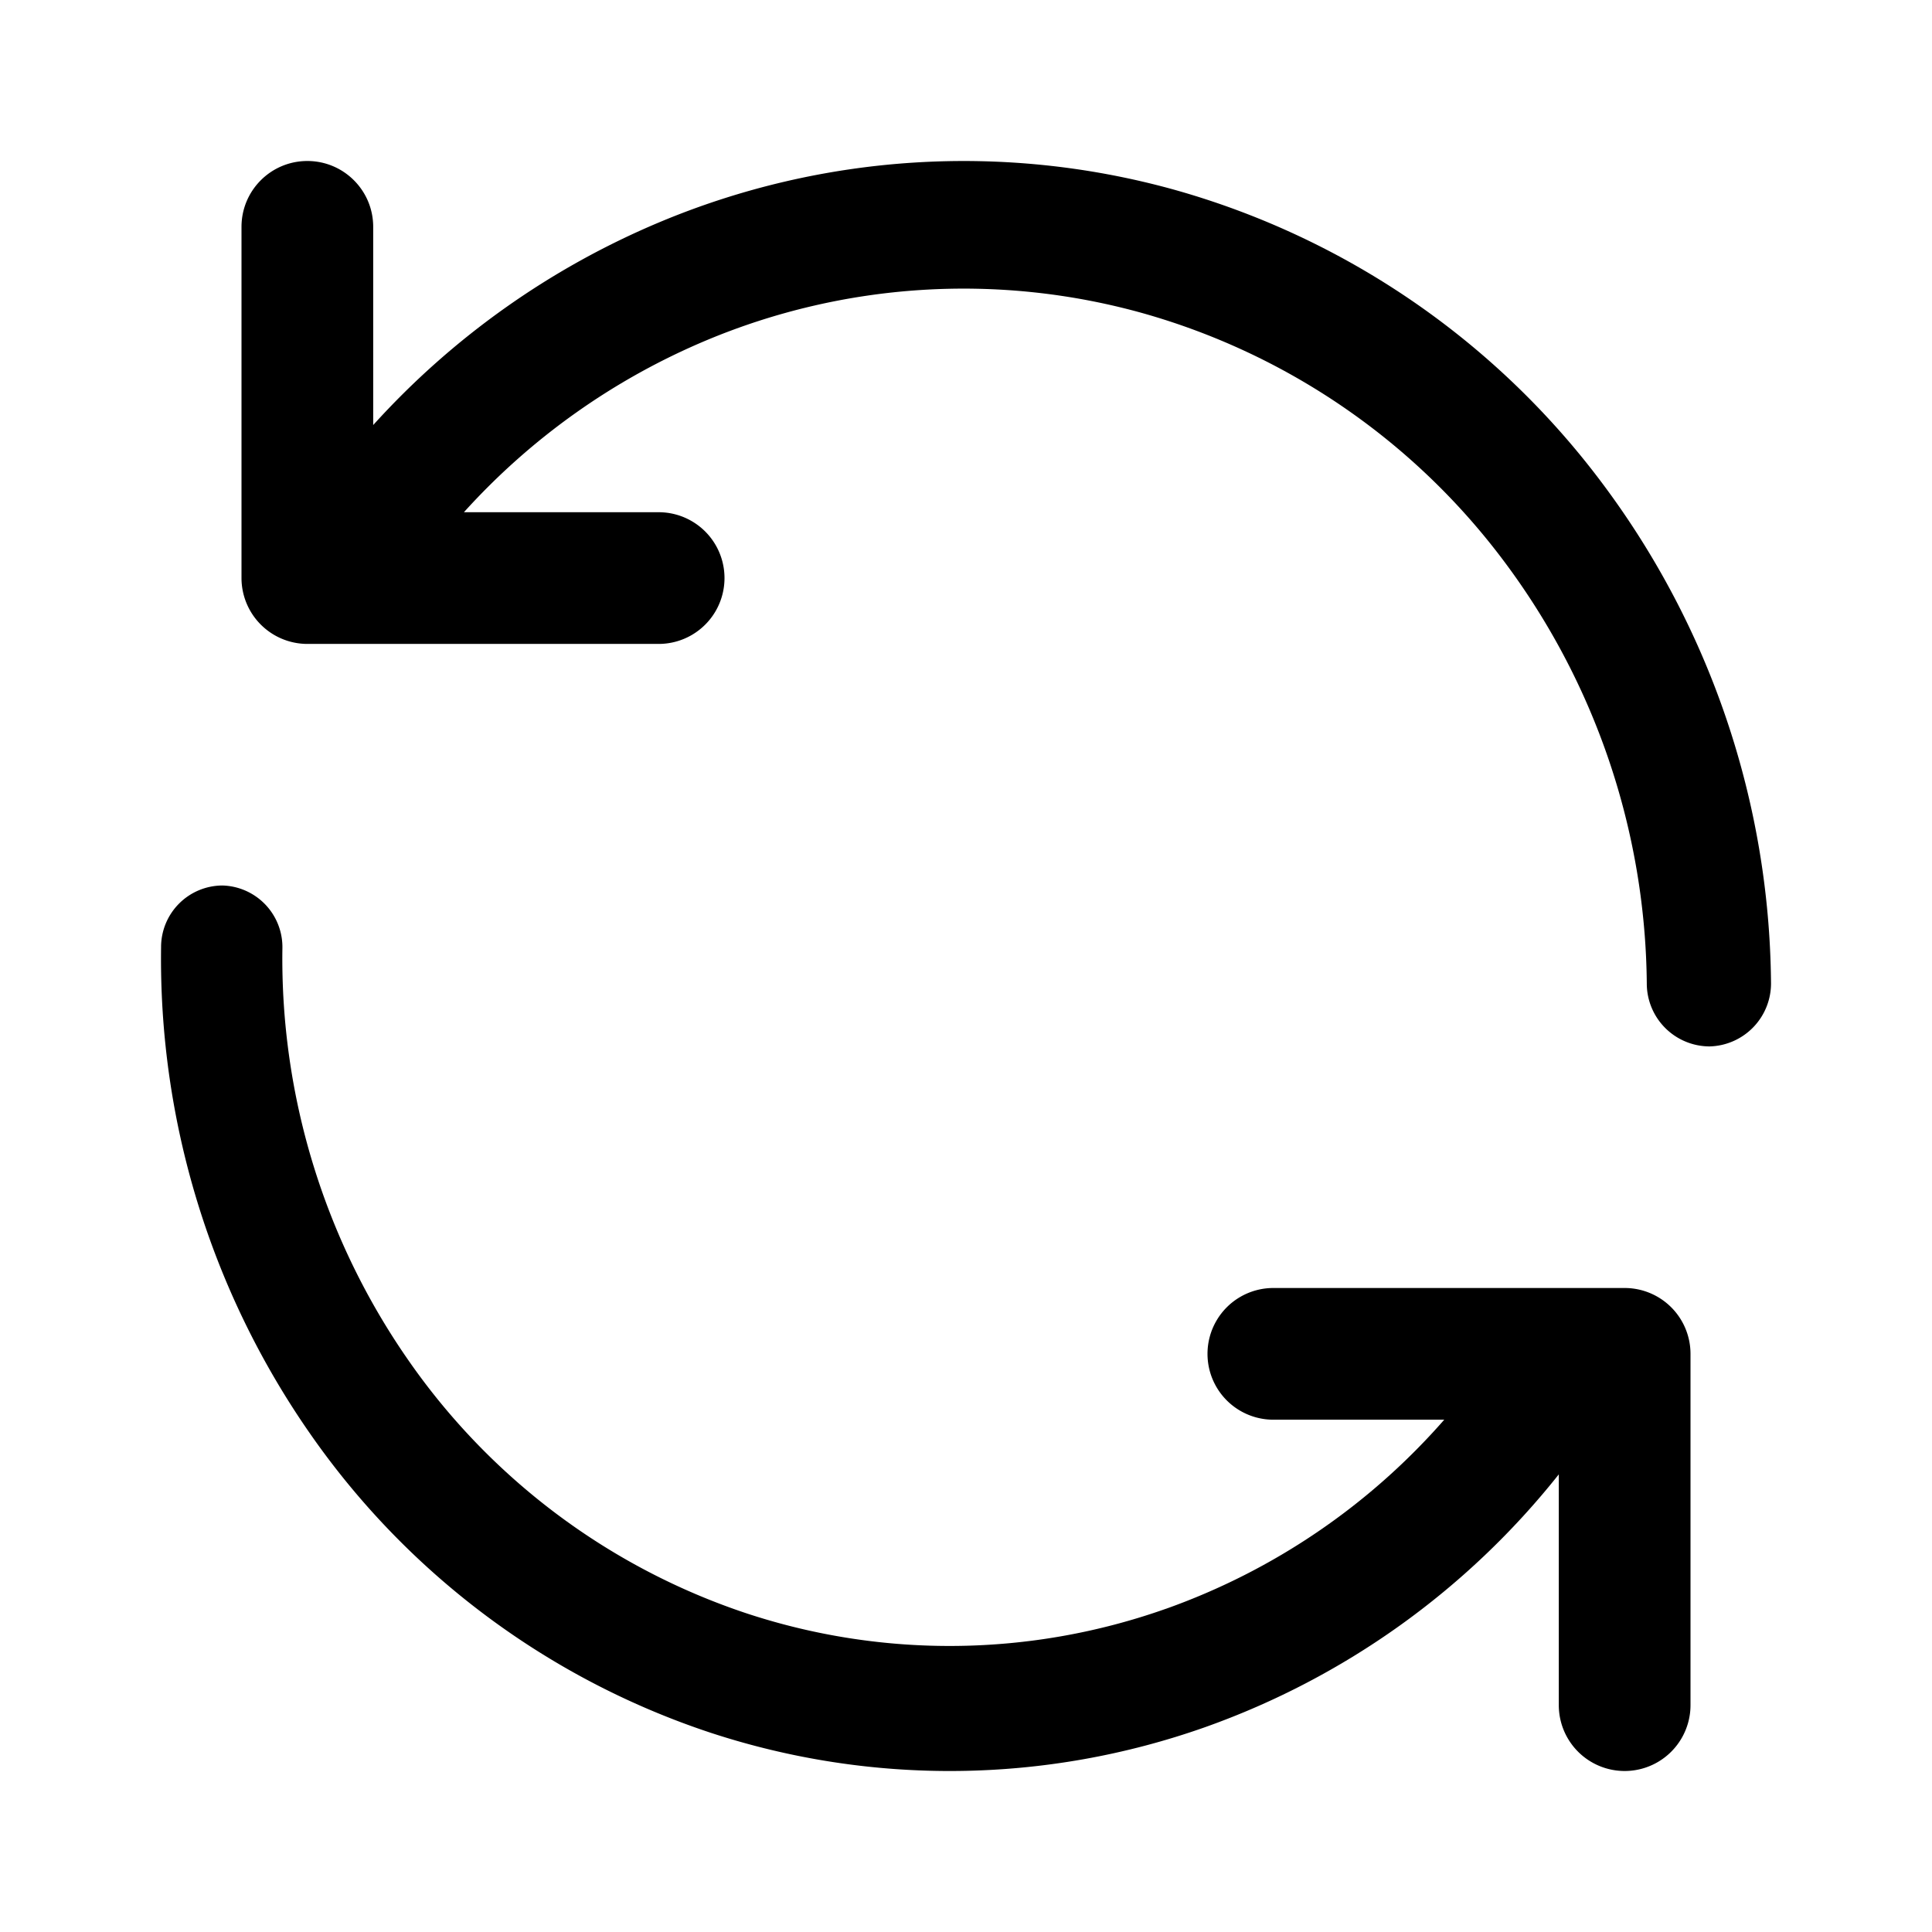 <svg xmlns="http://www.w3.org/2000/svg" width="24" height="24" fill="none"><path fill="currentColor" d="M3.818 2c.452 0 .818.366.818.818V5.28a10.028 10.028 0 0 1 3.562-2.522 9.772 9.772 0 0 1 6.379-.404 10.017 10.017 0 0 1 5.32 3.64A10.497 10.497 0 0 1 22 12.197a.783.783 0 0 1-.763.802.782.782 0 0 1-.78-.784 8.881 8.881 0 0 0-1.779-5.25 8.476 8.476 0 0 0-4.502-3.08 8.269 8.269 0 0 0-5.397.341 8.485 8.485 0 0 0-3.016 2.137h2.419a.818.818 0 0 1 0 1.636H3.818A.819.819 0 0 1 3 7.182V2.818C3 2.366 3.366 2 3.818 2ZM14.483 19.985a8.052 8.052 0 0 1-5.199.06 8.307 8.307 0 0 1-4.21-3.146 8.73 8.73 0 0 1-1.566-5.112.766.766 0 0 0-.744-.787.765.765 0 0 0-.763.767 10.317 10.317 0 0 0 1.85 6.041 9.816 9.816 0 0 0 4.977 3.717 9.517 9.517 0 0 0 6.144-.07 9.8 9.8 0 0 0 4.392-3.14v2.867a.818.818 0 1 0 1.636 0v-4.364a.818.818 0 0 0-.818-.818h-4.364a.818.818 0 1 0 0 1.636h2.123a8.274 8.274 0 0 1-3.457 2.349Z"/></svg>